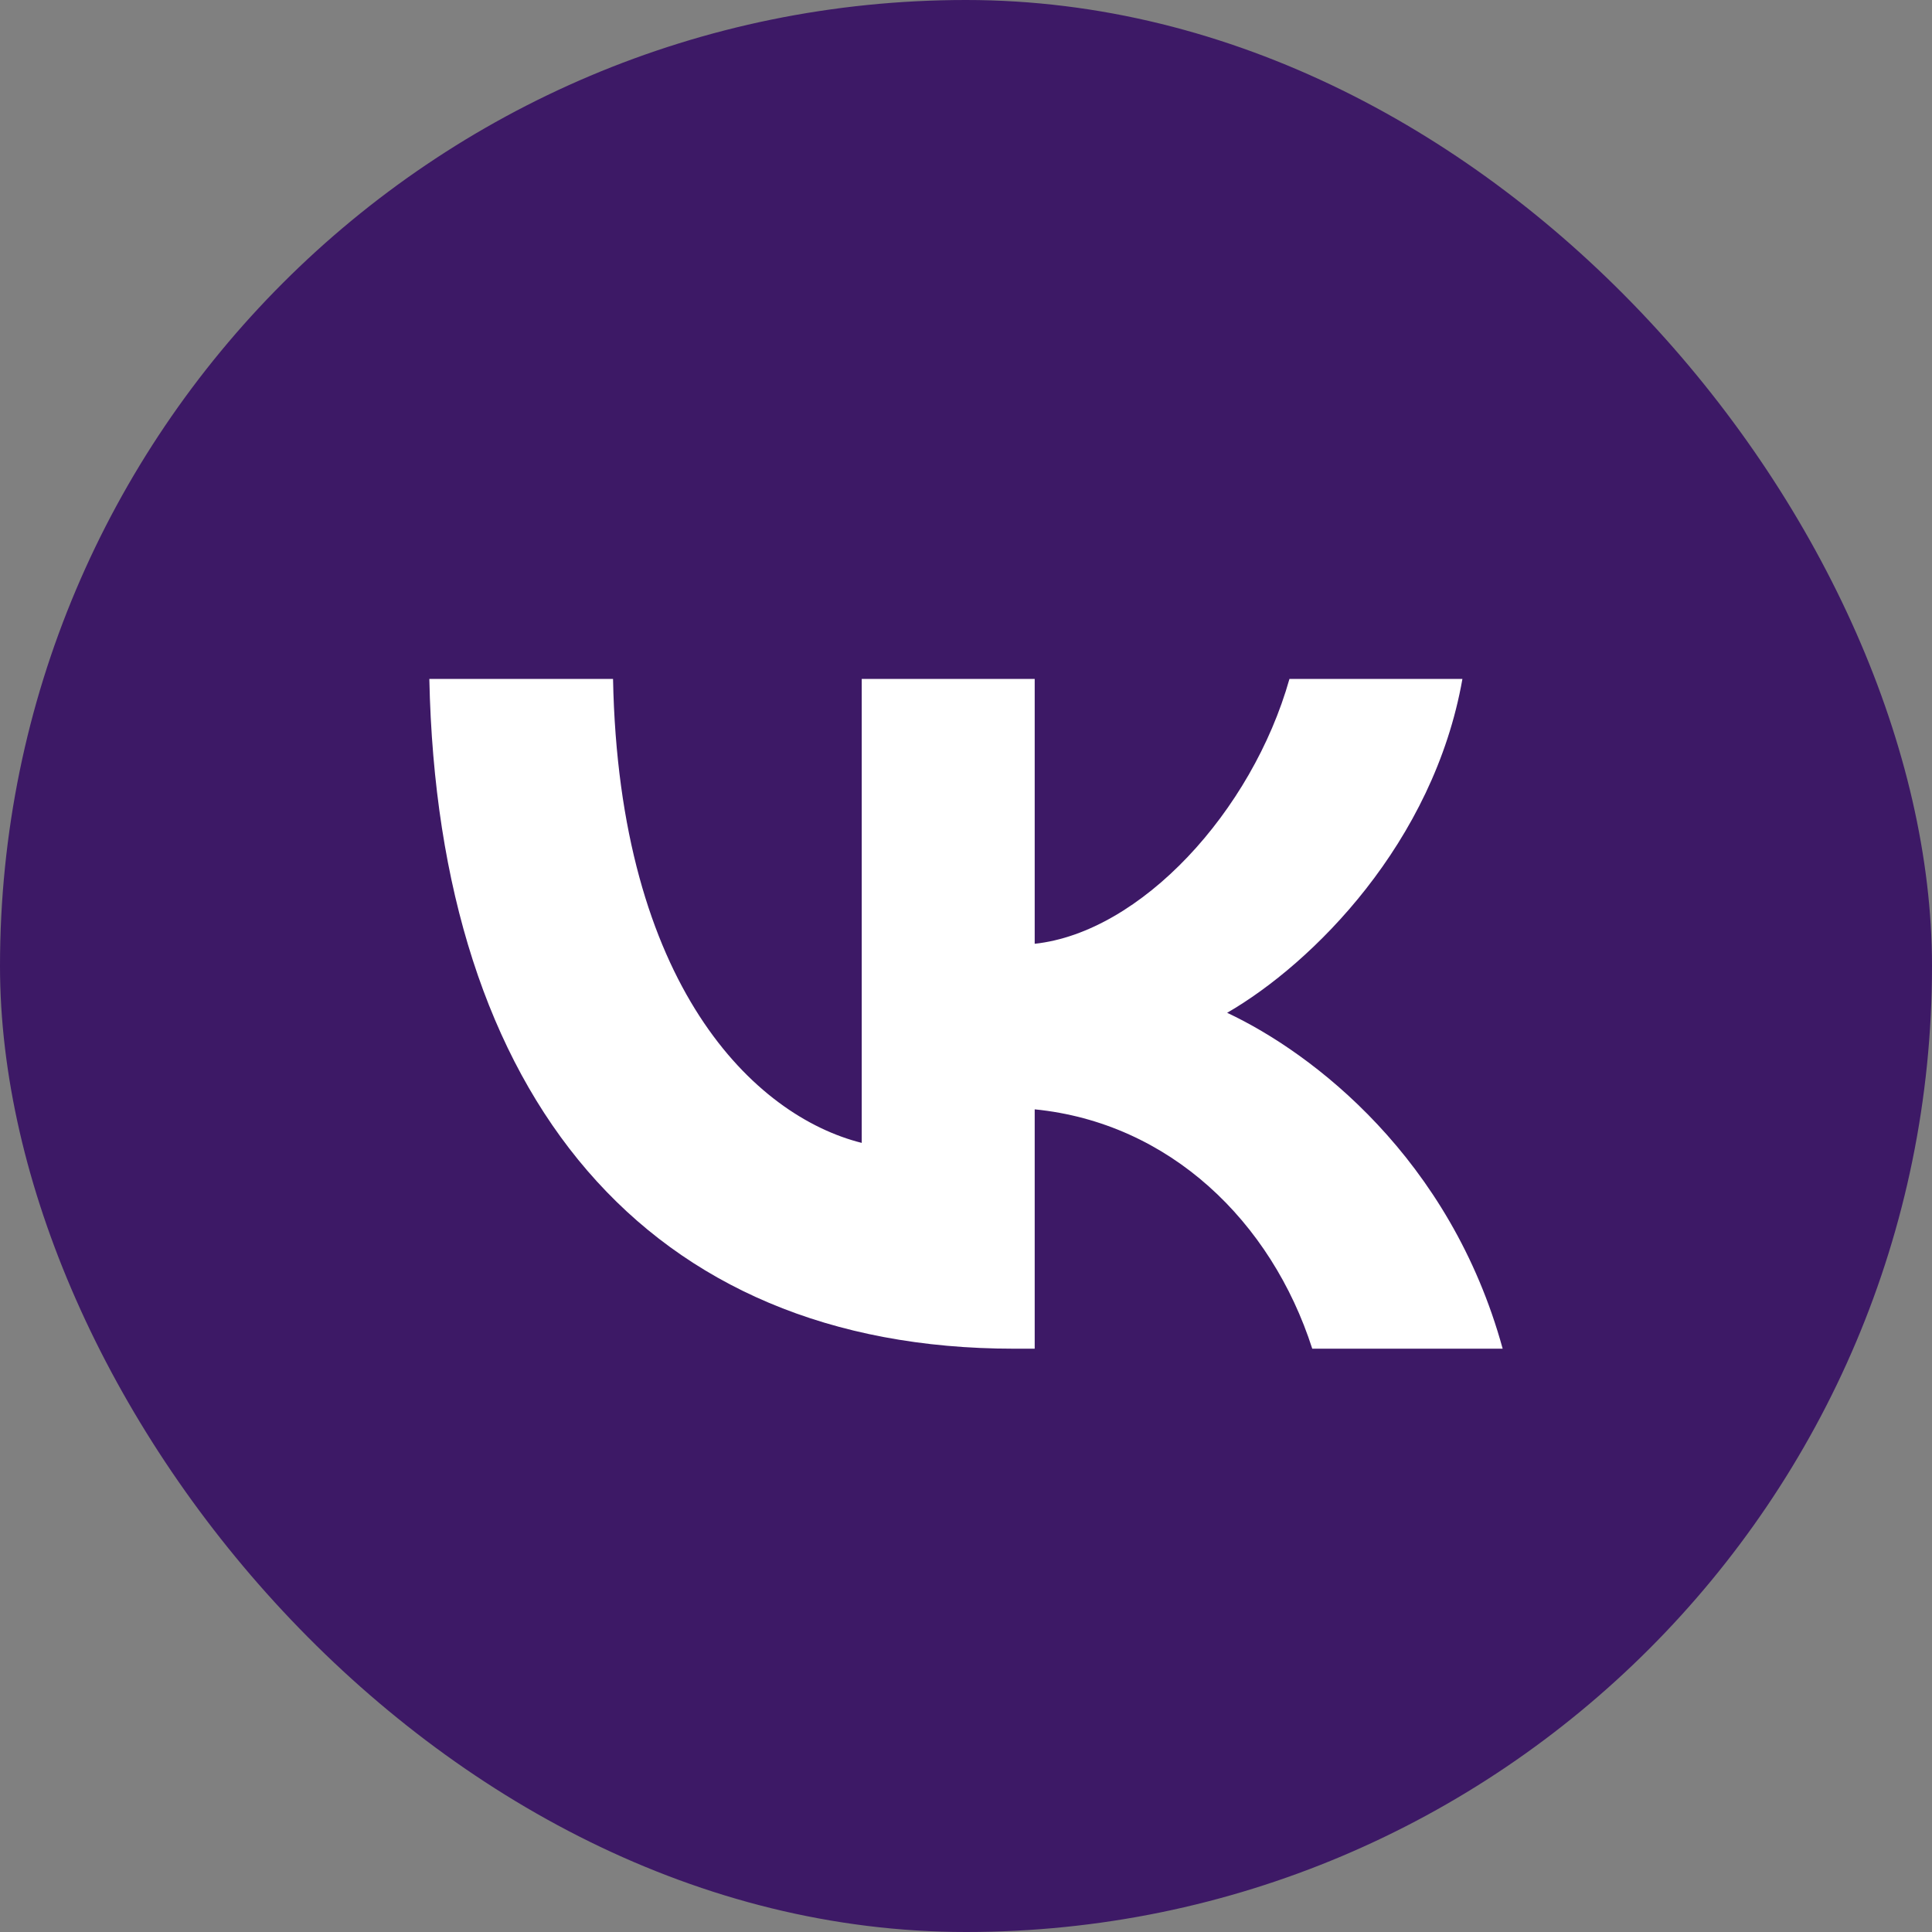 <svg width="36" height="36" viewBox="0 0 36 36" fill="none" xmlns="http://www.w3.org/2000/svg">
<rect x="0" y="0" width="36" height="36" fill="#808080" stroke="none"/>
<rect width="36" height="36" rx="18" fill="#3D1966"/>
<path d="M18.893 25.131C12.06 25.131 8.162 20.447 8 12.651H11.423C11.535 18.373 14.059 20.796 16.057 21.296V12.651H19.28V17.586C21.254 17.373 23.328 15.125 24.027 12.651H27.25C26.713 15.7 24.465 17.948 22.866 18.872C24.465 19.622 27.026 21.583 28 25.131H24.452C23.69 22.758 21.791 20.921 19.28 20.671V25.131H18.893Z" fill="white"/>
</svg>
